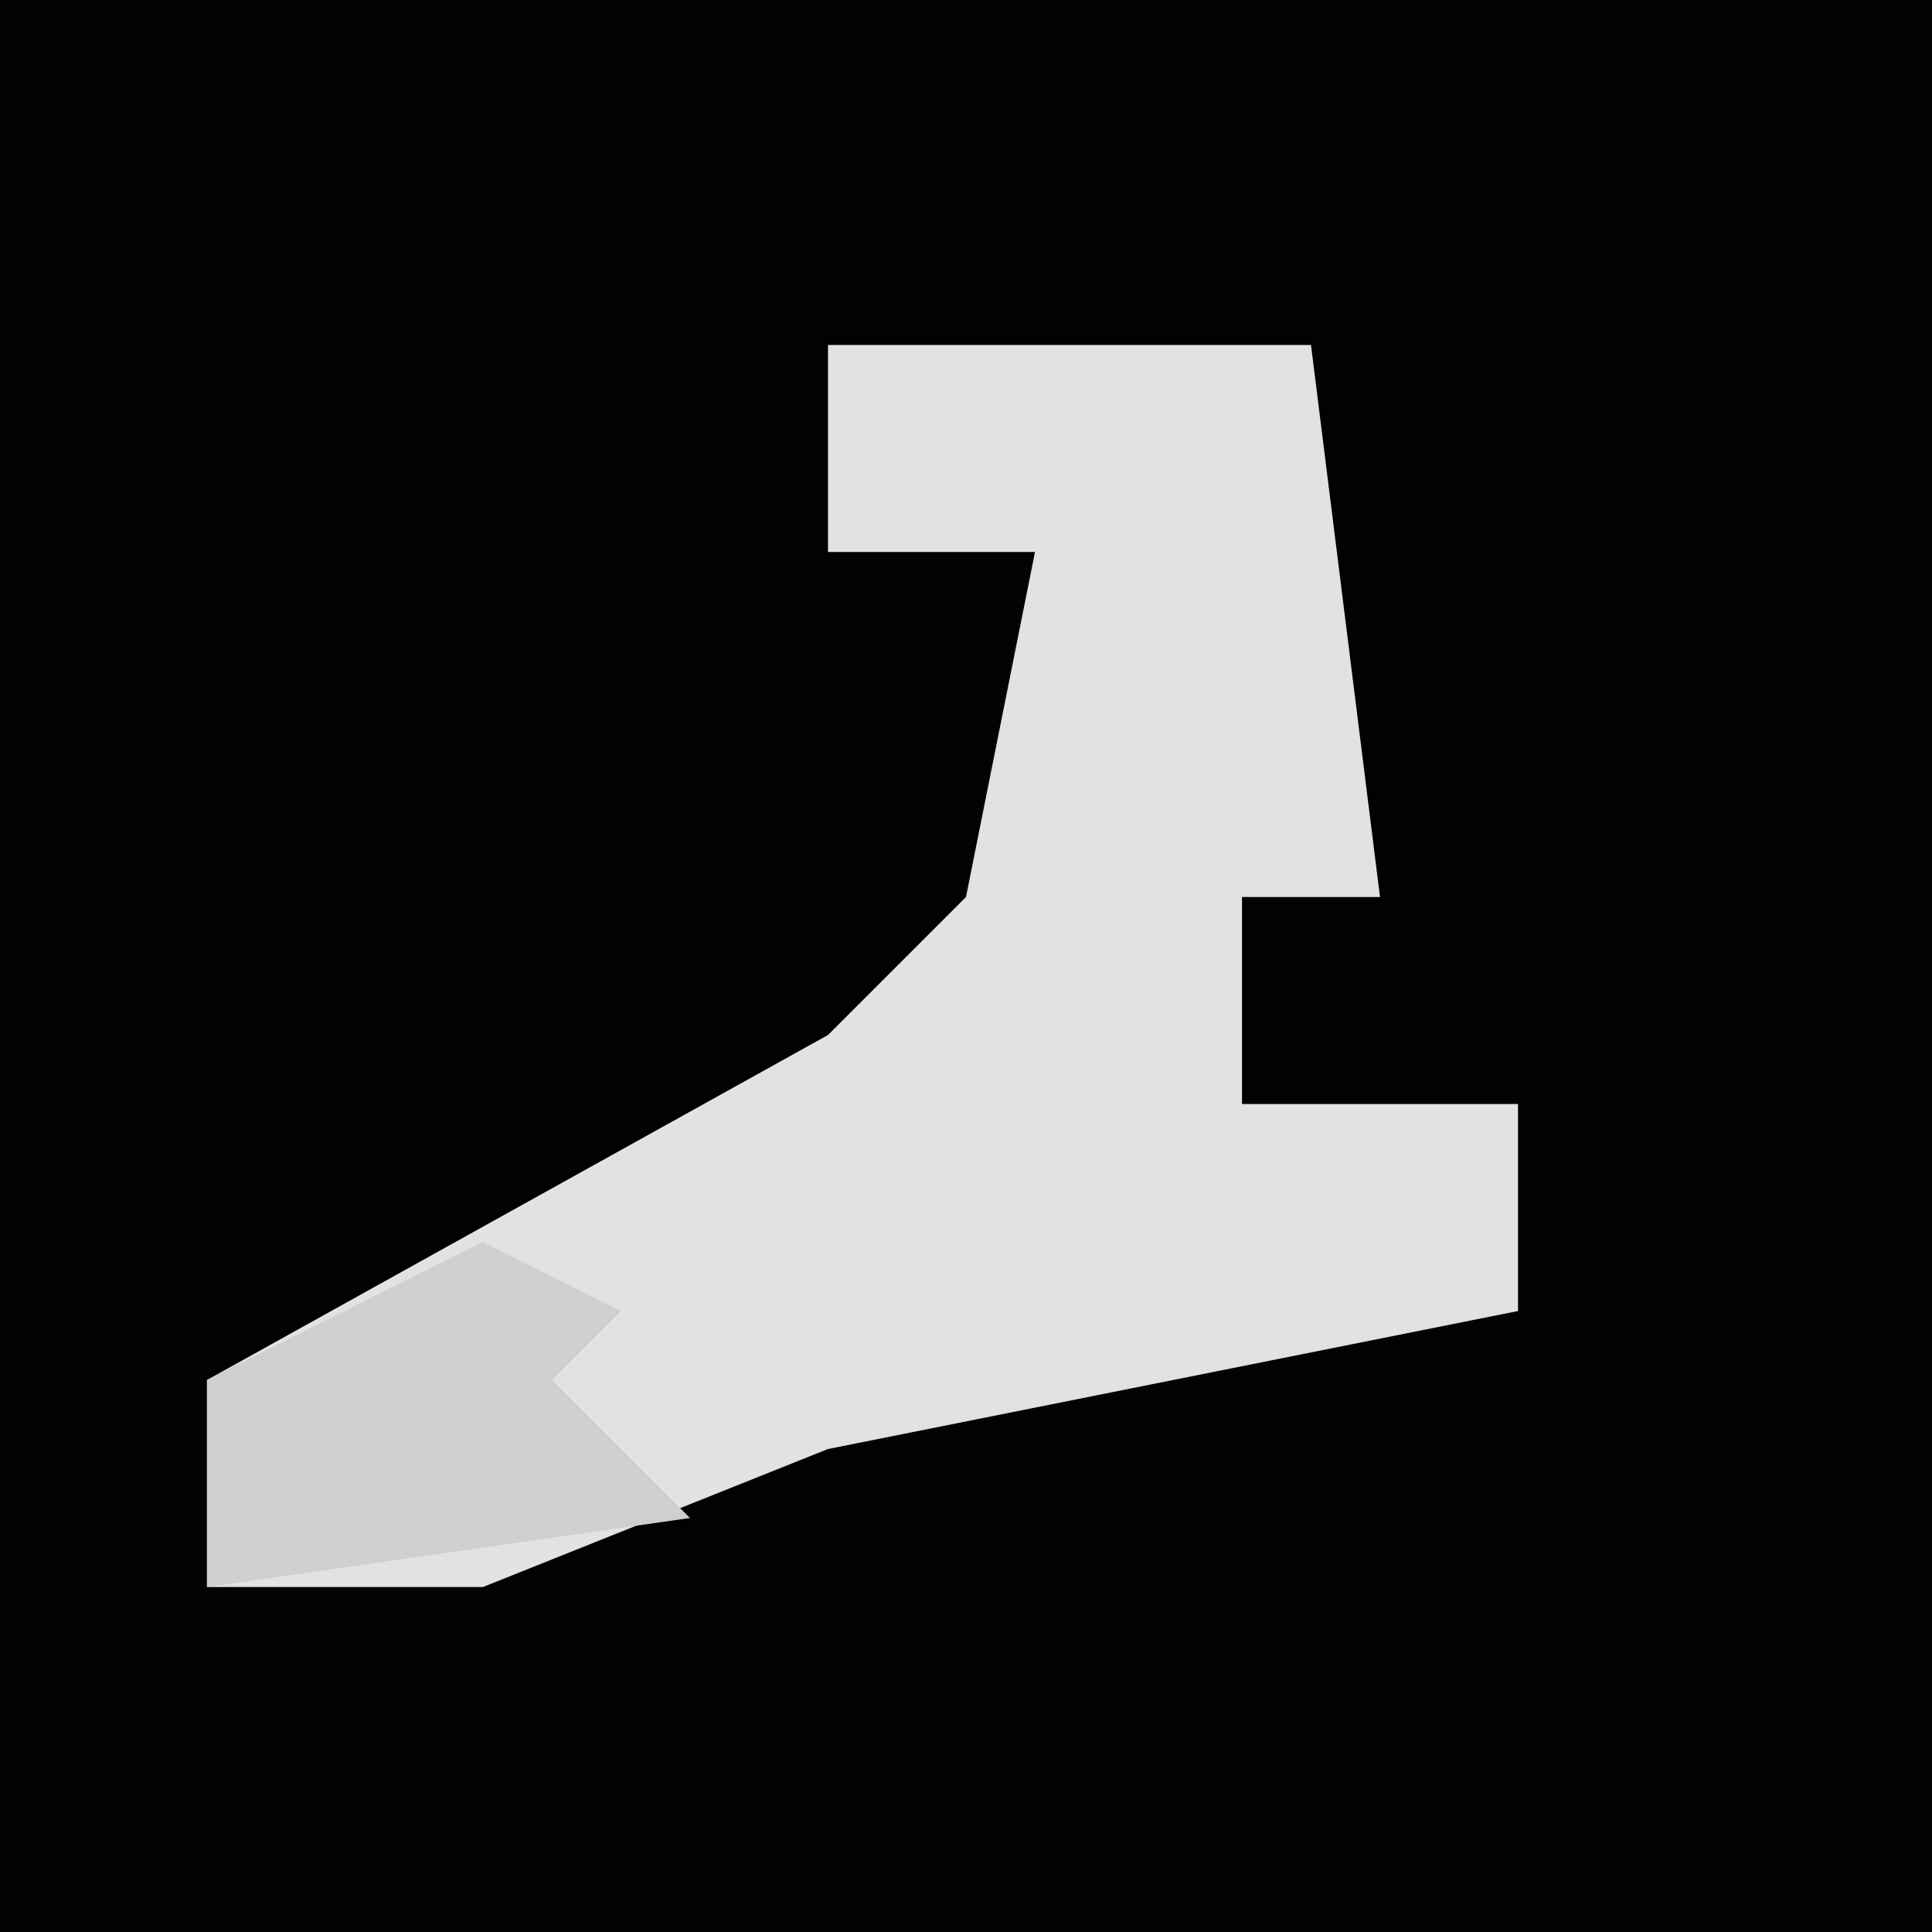 <?xml version="1.0" encoding="UTF-8"?>
<svg version="1.1" xmlns="http://www.w3.org/2000/svg" width="28" height="28">
<path d="M0,0 L28,0 L28,28 L0,28 Z " fill="#020202" transform="translate(0,0)"/>
<path d="M0,0 L7,0 L8,8 L6,8 L6,11 L10,11 L10,14 L0,16 L-5,18 L-9,18 L-9,15 L0,10 L2,8 L3,3 L0,3 Z " fill="#E2E2E2" transform="translate(12,5)"/>
<path d="M0,0 L2,1 L1,2 L3,4 L-4,5 L-4,2 Z " fill="#CFCFCF" transform="translate(7,18)"/>
</svg>
